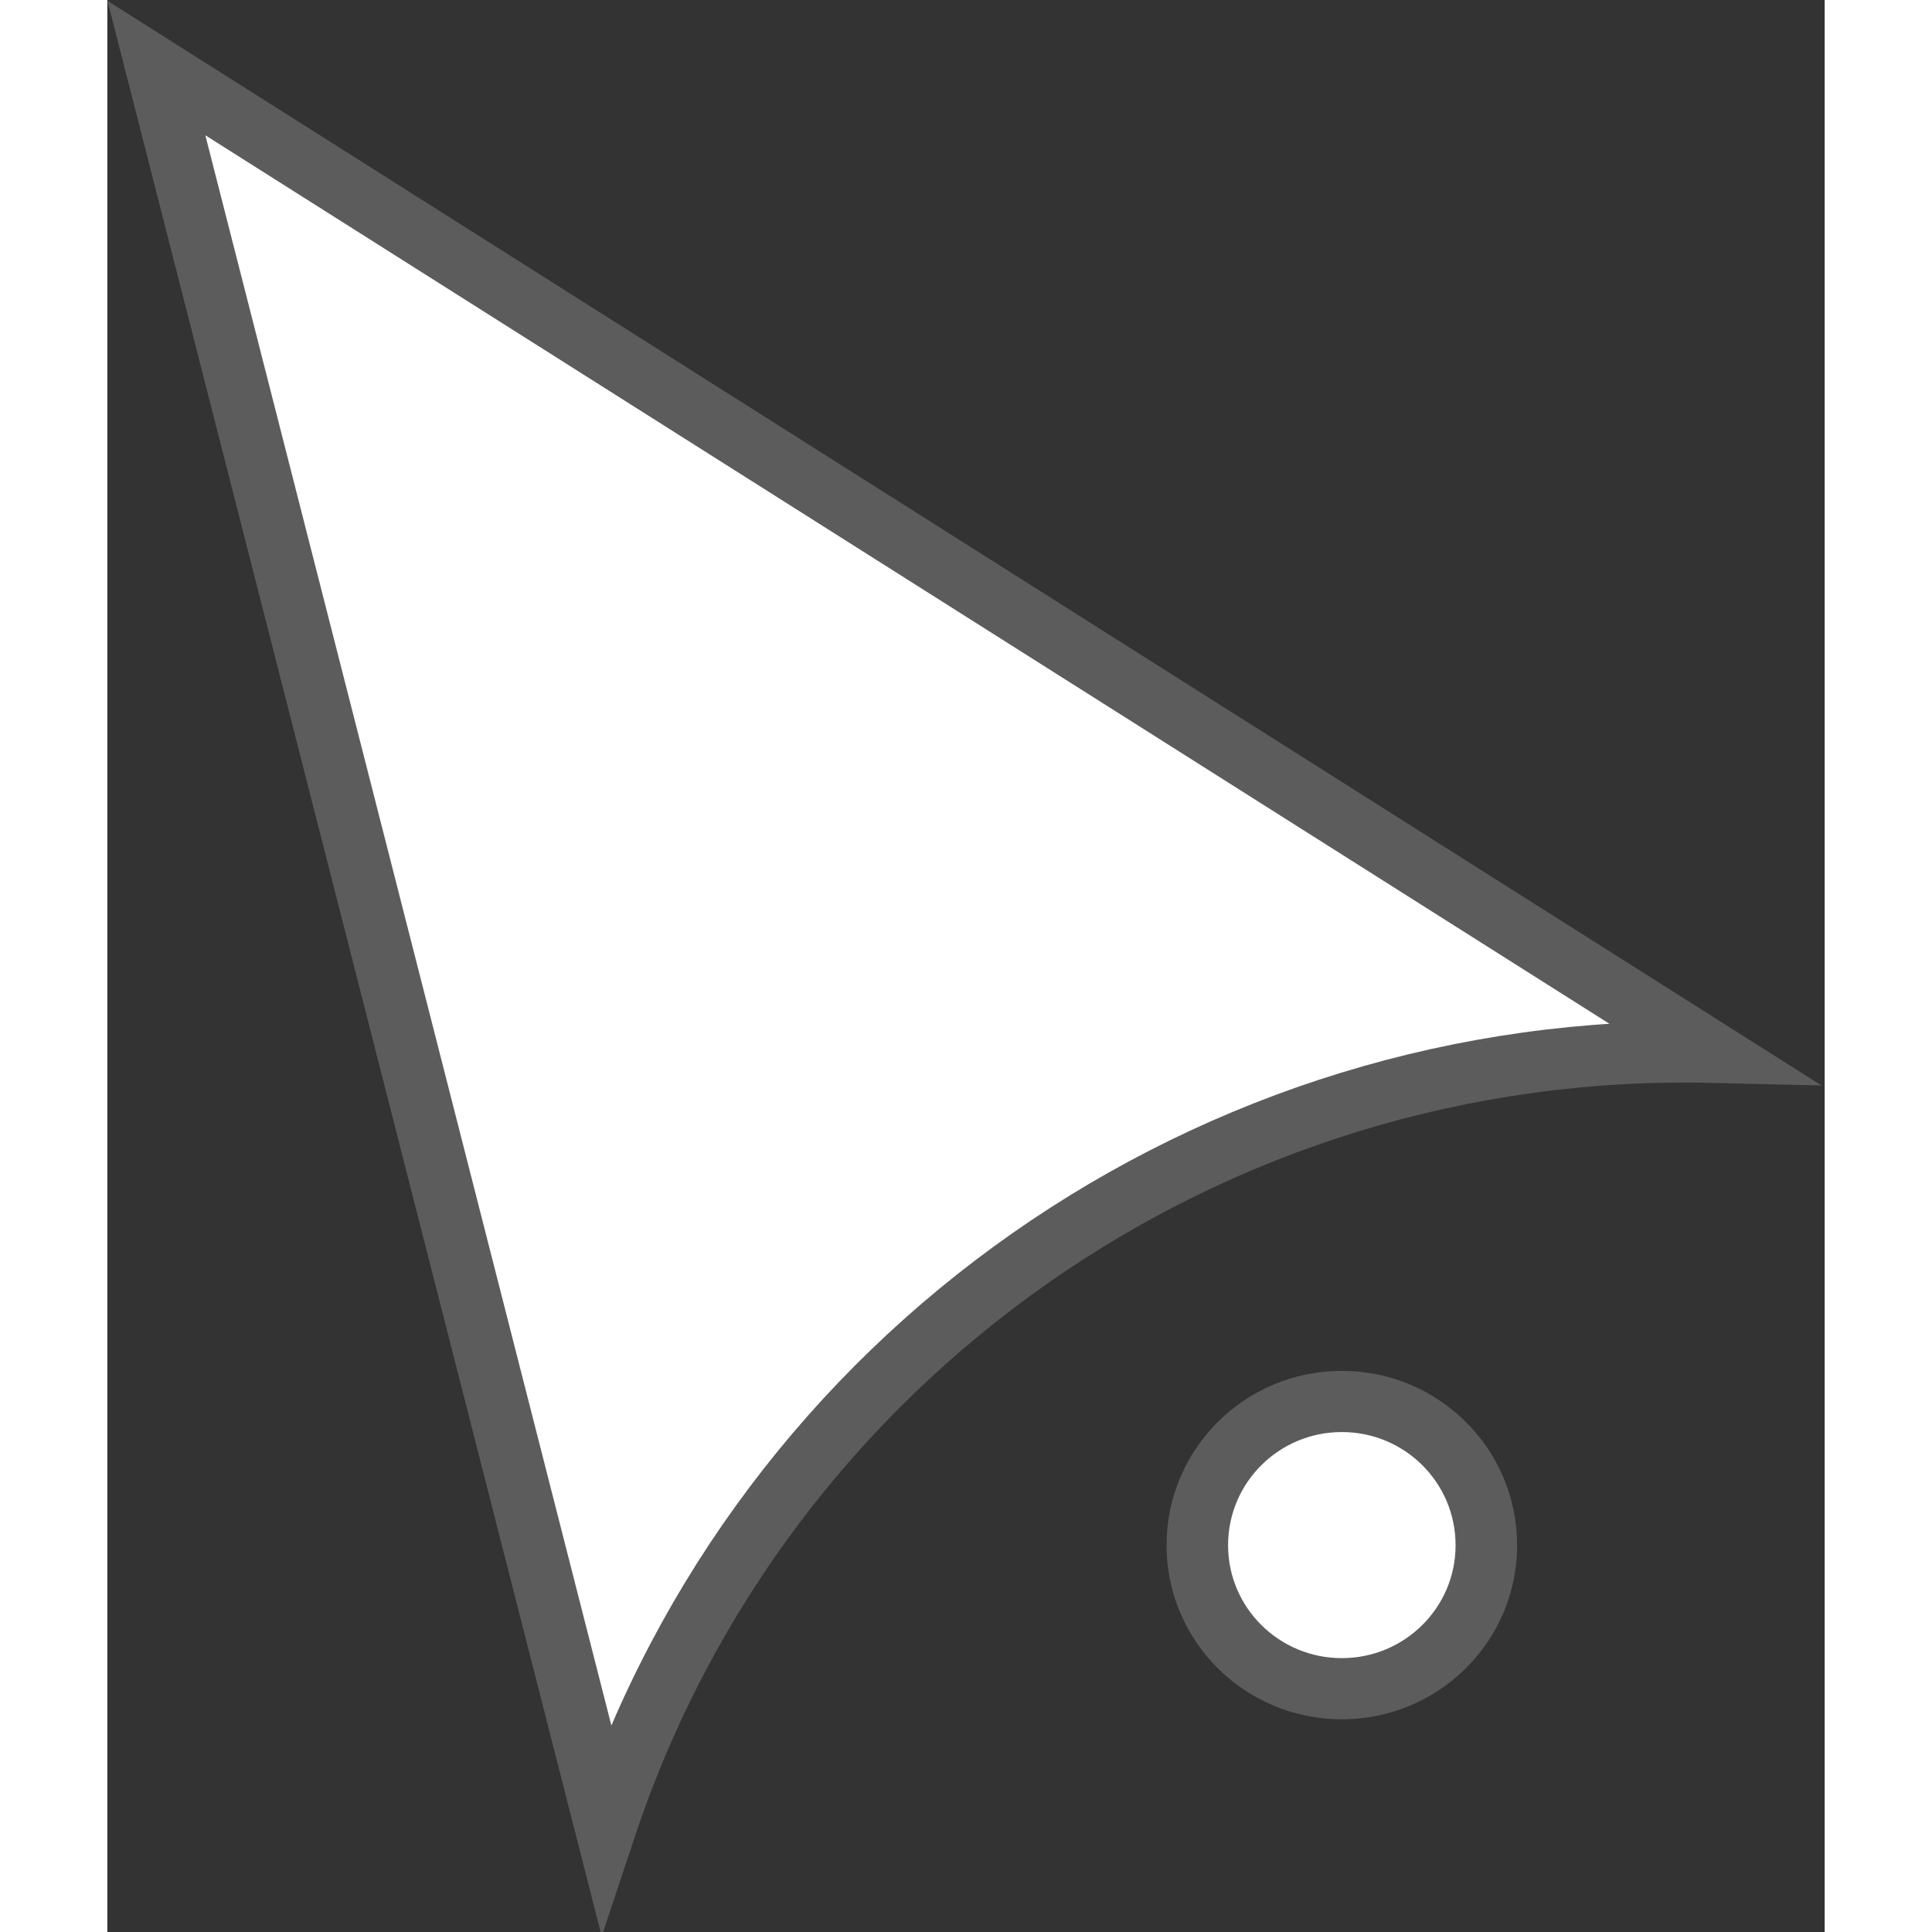 <?xml version="1.0" encoding="UTF-8"?>
<svg xmlns="http://www.w3.org/2000/svg" xmlns:xlink="http://www.w3.org/1999/xlink" width="24px" height="24px" viewBox="0 0 24 27" version="1.1">
<rect x="0" y="0" width="24" height="27" fill="#333333" stroke="none"/>
<g id="surface1">
<path style="fill-rule:nonzero;fill:rgb(100%,100%,100%);fill-opacity:1;stroke-width:5;stroke-linecap:butt;stroke-linejoin:miter;stroke:rgb(36.078%,36.078%,36.078%);stroke-opacity:1;stroke-miterlimit:10;" d="M 3.99 5.487 C 16.162 53.401 28.312 101.337 40.484 149.25 C 53.246 110.659 89.741 84.961 130.362 85.923 Z M 3.99 5.487 " transform="matrix(0.172,0,0,0.171,0,0.013)"/>
<path style="fill-rule:nonzero;fill:rgb(100%,100%,100%);fill-opacity:1;stroke-width:5;stroke-linecap:butt;stroke-linejoin:miter;stroke:rgb(36.078%,36.078%,36.078%);stroke-opacity:1;stroke-miterlimit:10;" d="M 112.046 126.21 C 112.046 132.691 106.787 137.936 100.304 137.936 C 93.821 137.936 88.562 132.691 88.562 126.21 C 88.562 119.705 93.821 114.46 100.304 114.46 C 106.787 114.46 112.046 119.705 112.046 126.21 Z M 112.046 126.21 " transform="matrix(0.172,0,0,0.171,0,0.013)"/>
</g>
</svg>
